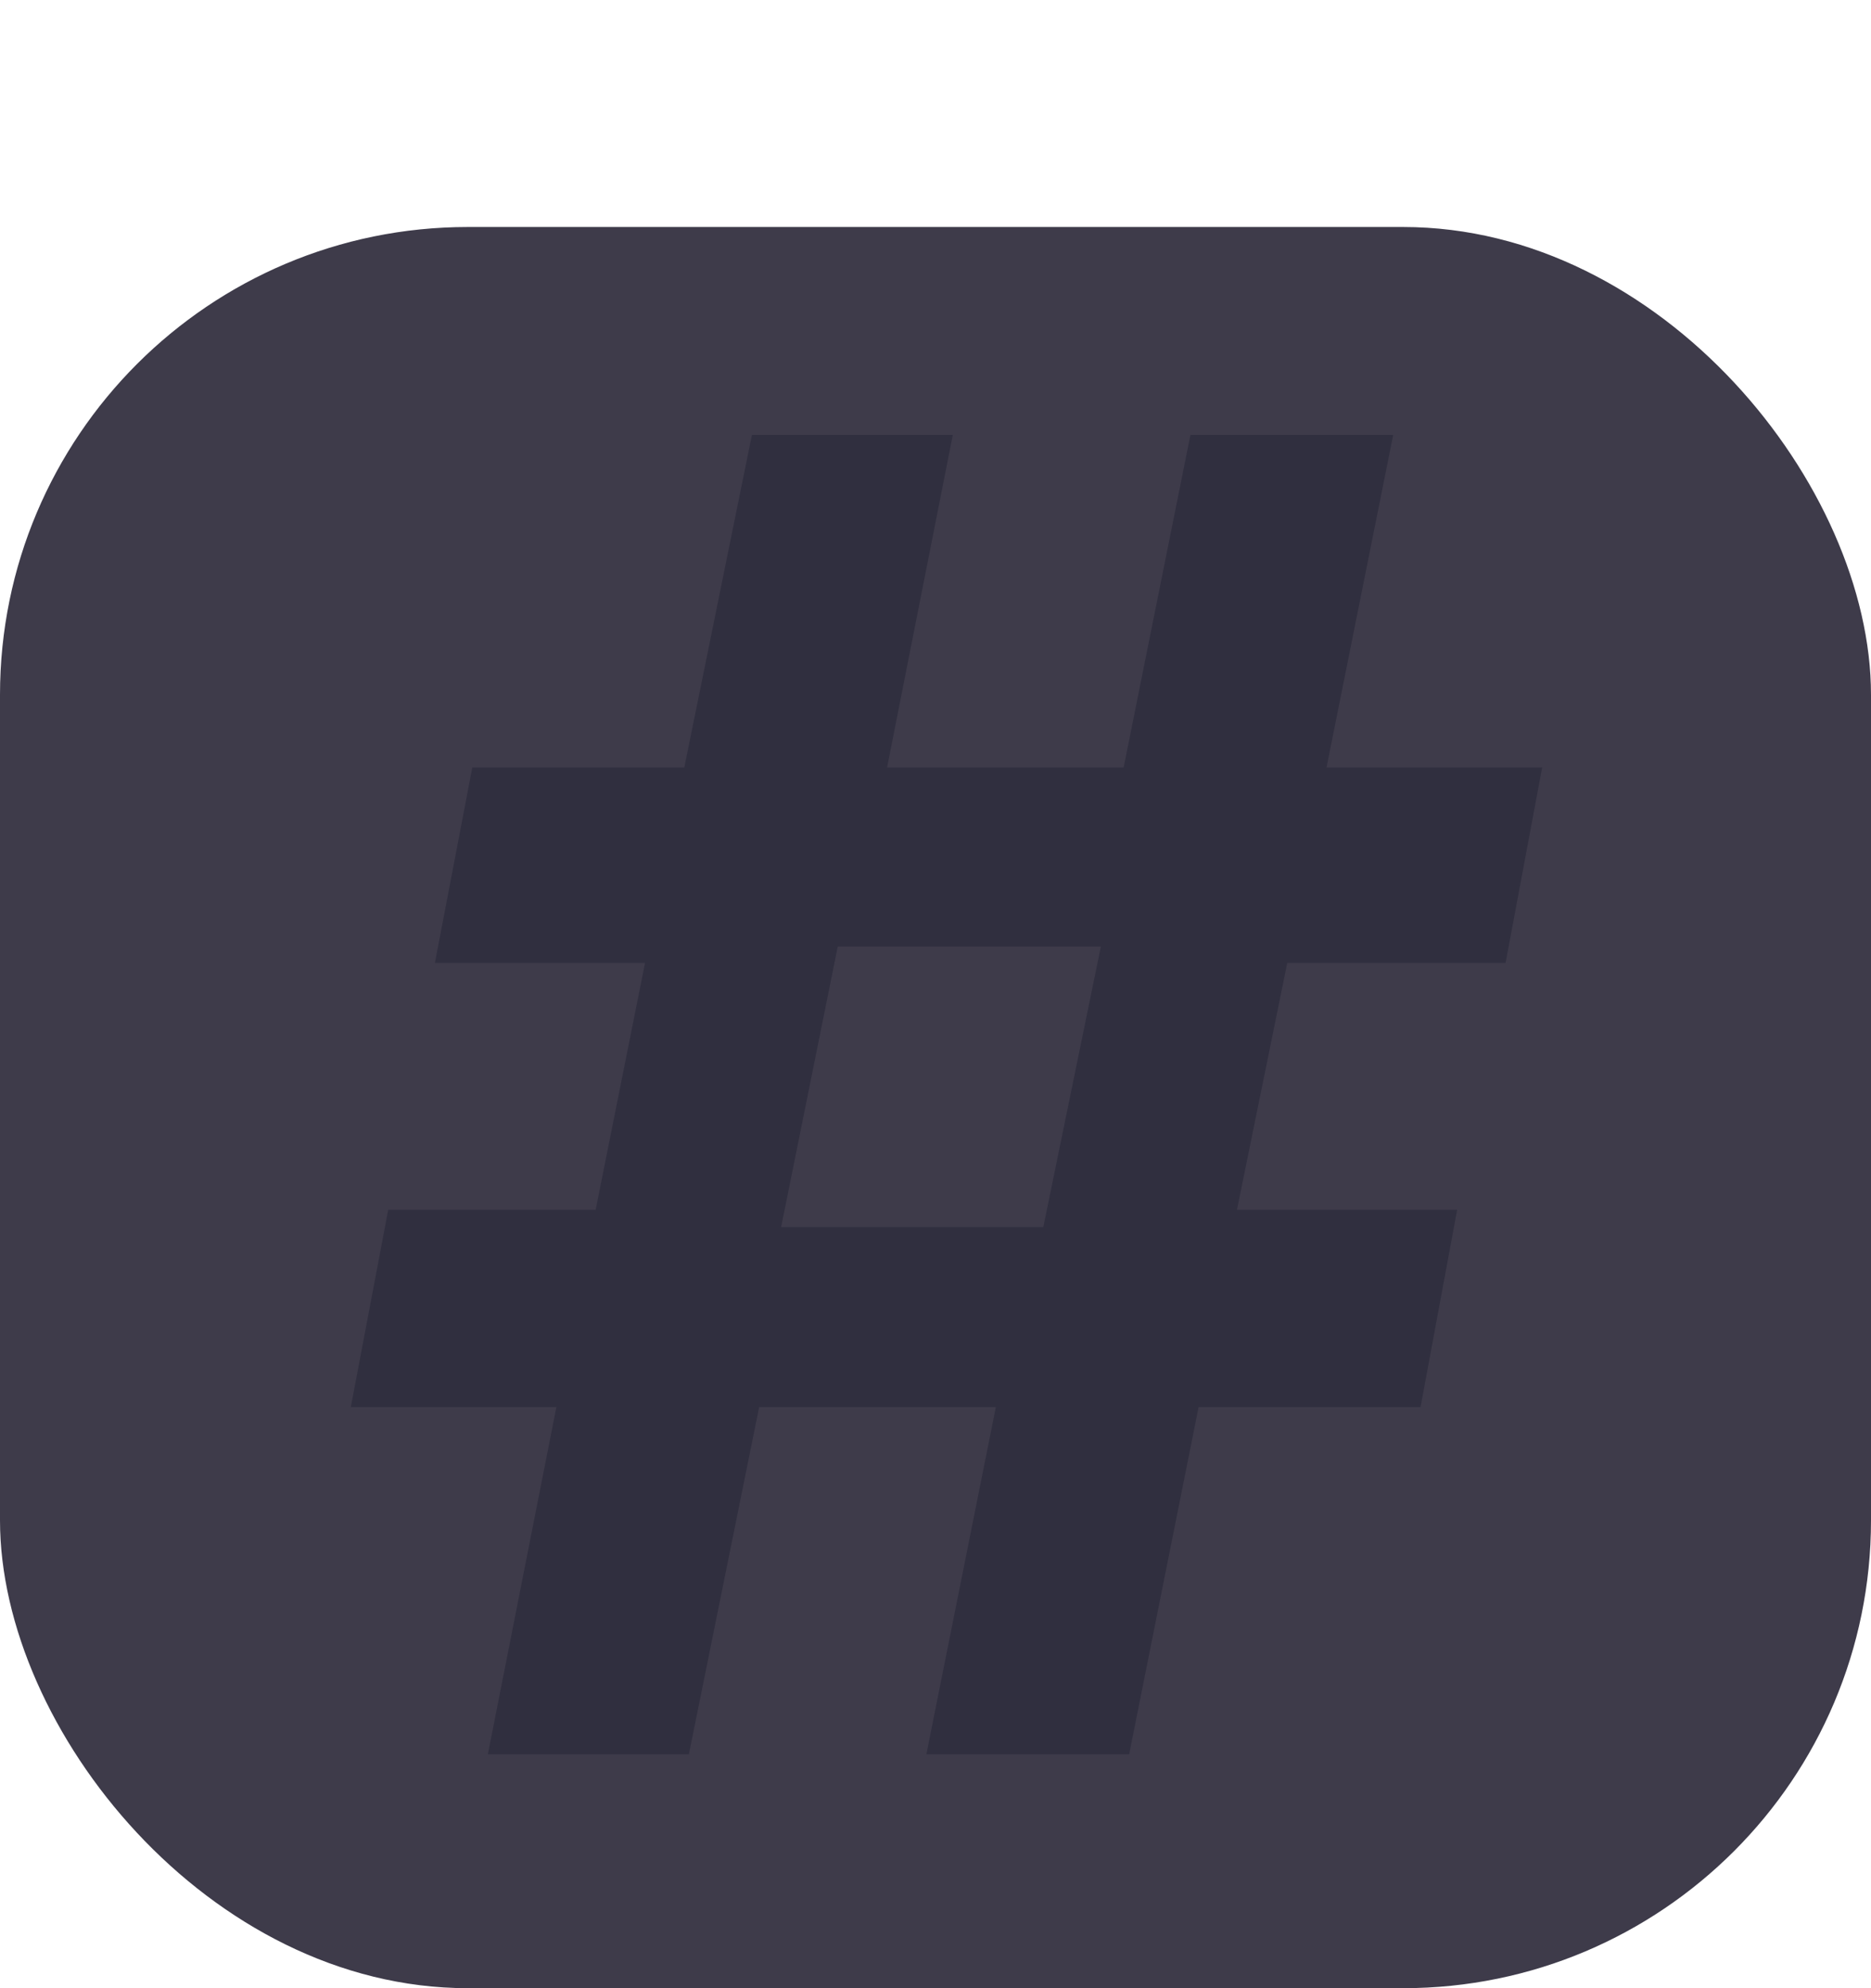 <svg class="header-item chats__header__icon" width="16" height="17" viewBox="0 0 16 17" fill="none" xmlns="http://www.w3.org/2000/svg">
<rect y="1.941" width="16" height="15.059" rx="4" fill="#3E3B4A"/>
<path d="M7.922 15L8.516 12.031H6.492L5.891 15H4.172L4.758 12.031H3L3.32 10.344H5.094L5.516 8.234H3.719L4.039 6.562H5.852L6.43 3.719H8.148L7.586 6.562H9.609L10.18 3.719H11.914L11.344 6.562H13.188L12.875 8.234H11.008L10.578 10.344H12.461L12.148 12.031H10.25L9.656 15H7.922ZM6.68 10.492H8.922L9.414 8.094H7.164L6.68 10.492Z" fill="#302F3F"/>
</svg>